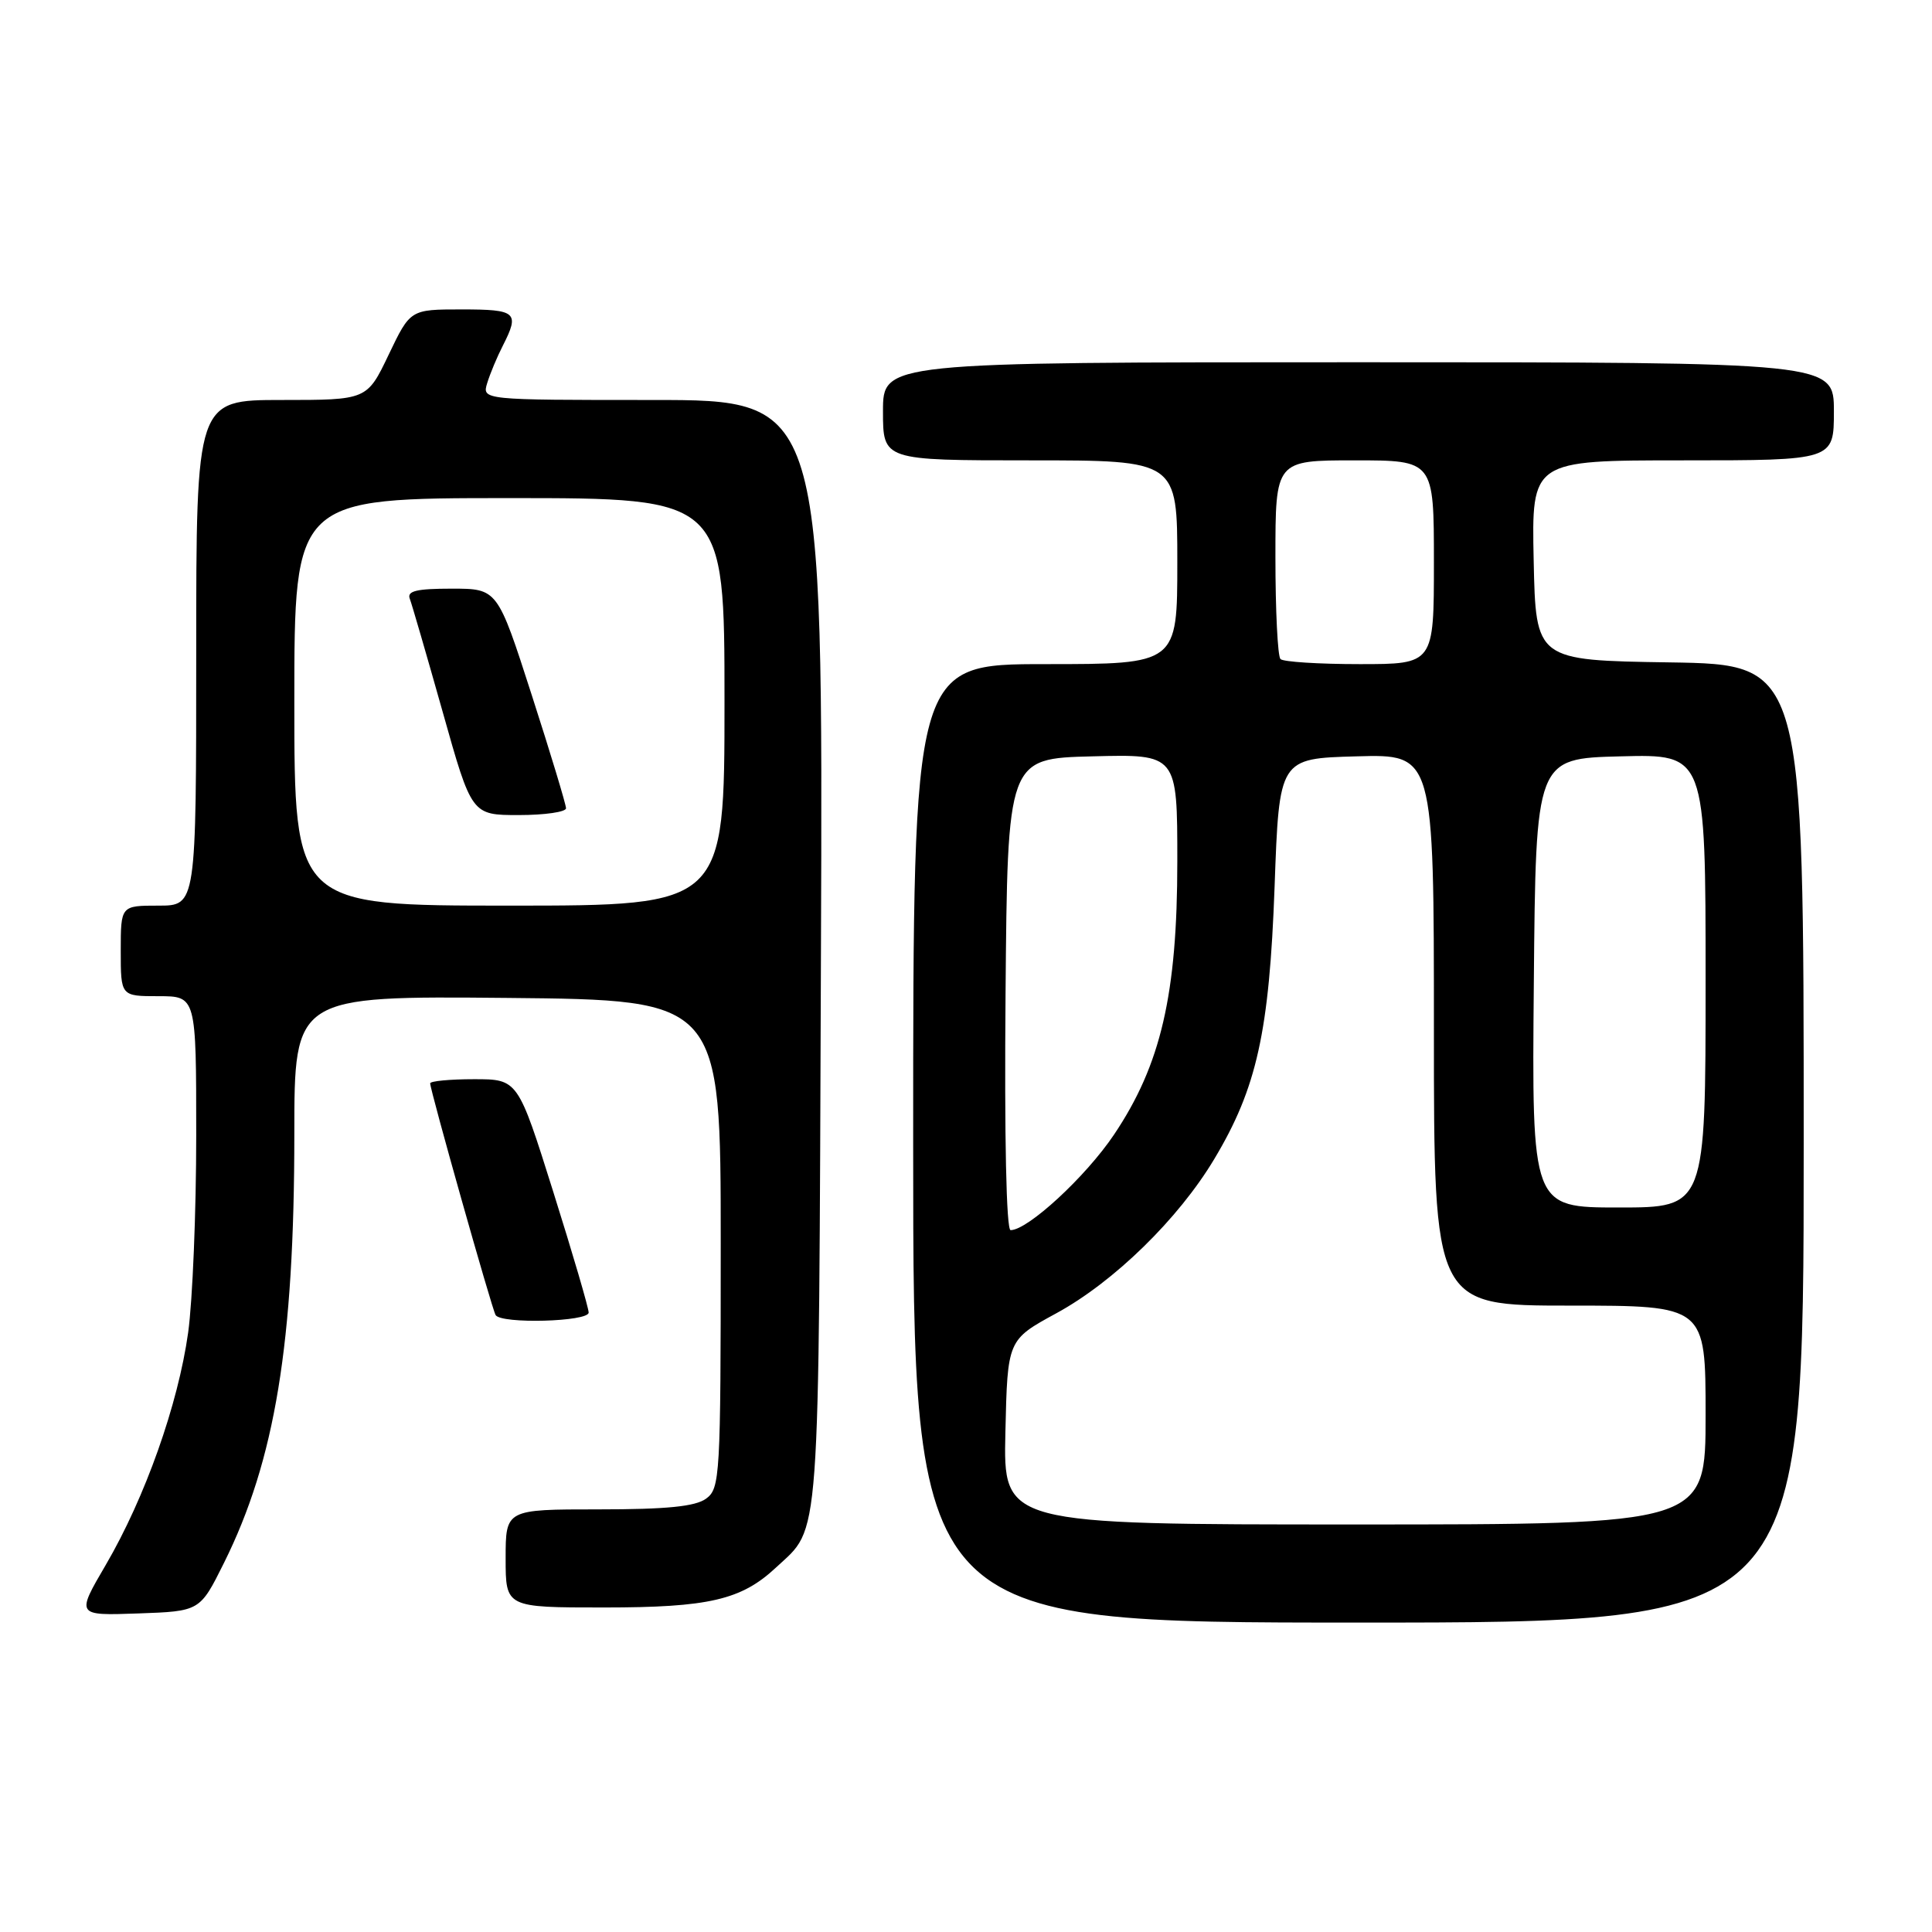 <?xml version="1.0" encoding="UTF-8" standalone="no"?>
<!DOCTYPE svg PUBLIC "-//W3C//DTD SVG 1.1//EN" "http://www.w3.org/Graphics/SVG/1.1/DTD/svg11.dtd" >
<svg xmlns="http://www.w3.org/2000/svg" xmlns:xlink="http://www.w3.org/1999/xlink" version="1.1" viewBox="0 0 256 256">
 <g >
 <path fill="currentColor"
d=" M 239.00 151.52 C 239.00 88.05 239.00 88.05 221.25 87.77 C 203.50 87.50 203.50 87.50 203.22 74.25 C 202.94 61.00 202.94 61.00 222.97 61.00 C 243.00 61.00 243.00 61.00 243.00 54.50 C 243.00 48.00 243.00 48.00 180.00 48.00 C 117.00 48.00 117.00 48.00 117.00 54.50 C 117.00 61.00 117.00 61.00 136.50 61.00 C 156.00 61.00 156.00 61.00 156.00 74.50 C 156.00 88.00 156.00 88.00 138.50 88.00 C 121.00 88.00 121.00 88.00 121.00 151.50 C 121.00 215.00 121.00 215.00 180.00 215.00 C 239.00 215.00 239.00 215.00 239.00 151.52 Z  M 29.67 207.11 C 36.45 193.49 39.00 177.98 39.00 150.26 C 39.00 131.97 39.00 131.97 67.25 132.23 C 95.50 132.50 95.50 132.50 95.50 164.83 C 95.50 195.68 95.41 197.23 93.56 198.58 C 92.13 199.62 88.36 200.00 79.31 200.00 C 67.00 200.00 67.00 200.00 67.00 206.50 C 67.00 213.00 67.00 213.00 80.03 213.00 C 93.92 213.00 98.23 212.00 102.83 207.70 C 108.76 202.16 108.47 206.14 108.78 126.25 C 109.06 53.00 109.06 53.00 86.46 53.00 C 63.87 53.00 63.87 53.00 64.56 50.75 C 64.94 49.51 65.87 47.28 66.63 45.80 C 68.88 41.38 68.45 41.00 61.18 41.00 C 54.37 41.00 54.37 41.00 51.50 47.00 C 48.63 53.00 48.63 53.00 37.32 53.00 C 26.00 53.00 26.00 53.00 26.00 86.50 C 26.00 120.00 26.00 120.00 21.00 120.00 C 16.00 120.00 16.00 120.00 16.00 126.00 C 16.00 132.00 16.00 132.00 21.00 132.00 C 26.00 132.00 26.00 132.00 26.00 150.43 C 26.00 160.56 25.52 172.33 24.93 176.58 C 23.60 186.09 19.23 198.43 14.02 207.35 C 10.08 214.08 10.08 214.08 18.29 213.79 C 26.49 213.50 26.49 213.50 29.67 207.11 Z  M 78.00 173.92 C 78.00 173.32 75.89 166.12 73.31 157.92 C 68.62 143.00 68.62 143.00 62.81 143.00 C 59.61 143.00 57.00 143.25 57.00 143.55 C 57.00 144.46 65.18 173.44 65.67 174.25 C 66.39 175.46 78.00 175.14 78.00 173.92 Z  M 133.22 189.77 C 133.50 177.54 133.50 177.54 139.96 174.02 C 147.59 169.87 156.15 161.51 160.89 153.59 C 166.54 144.17 168.19 136.71 168.89 117.50 C 169.50 100.50 169.50 100.50 179.75 100.22 C 190.00 99.93 190.00 99.93 190.00 136.47 C 190.00 173.00 190.00 173.00 208.00 173.00 C 226.00 173.00 226.00 173.00 226.00 187.50 C 226.00 202.00 226.00 202.00 179.47 202.00 C 132.94 202.00 132.94 202.00 133.22 189.77 Z  M 133.24 131.75 C 133.50 100.50 133.50 100.50 144.75 100.22 C 156.00 99.93 156.00 99.93 156.00 114.15 C 156.00 131.75 153.83 141.10 147.61 150.35 C 143.86 155.93 136.19 163.00 133.91 163.00 C 133.34 163.00 133.08 150.69 133.24 131.75 Z  M 203.24 130.25 C 203.50 100.50 203.50 100.50 214.75 100.22 C 226.00 99.93 226.00 99.93 226.00 129.97 C 226.00 160.00 226.00 160.00 214.49 160.00 C 202.97 160.00 202.97 160.00 203.24 130.25 Z  M 169.67 87.33 C 169.30 86.97 169.00 80.89 169.00 73.83 C 169.00 61.00 169.00 61.00 179.50 61.00 C 190.00 61.00 190.00 61.00 190.00 74.50 C 190.00 88.00 190.00 88.00 180.17 88.00 C 174.76 88.00 170.03 87.70 169.67 87.33 Z  M 39.00 93.00 C 39.00 66.00 39.00 66.00 67.50 66.00 C 96.00 66.00 96.00 66.00 96.00 93.00 C 96.00 120.00 96.00 120.00 67.50 120.00 C 39.00 120.00 39.00 120.00 39.00 93.00 Z  M 75.00 107.10 C 75.00 106.60 72.96 99.85 70.46 92.10 C 65.92 78.00 65.92 78.00 59.85 78.00 C 55.19 78.00 53.90 78.31 54.30 79.34 C 54.58 80.08 56.54 86.83 58.66 94.34 C 62.50 108.00 62.50 108.00 68.75 108.00 C 72.19 108.00 75.00 107.59 75.00 107.10 Z "/>
</g>
</svg>